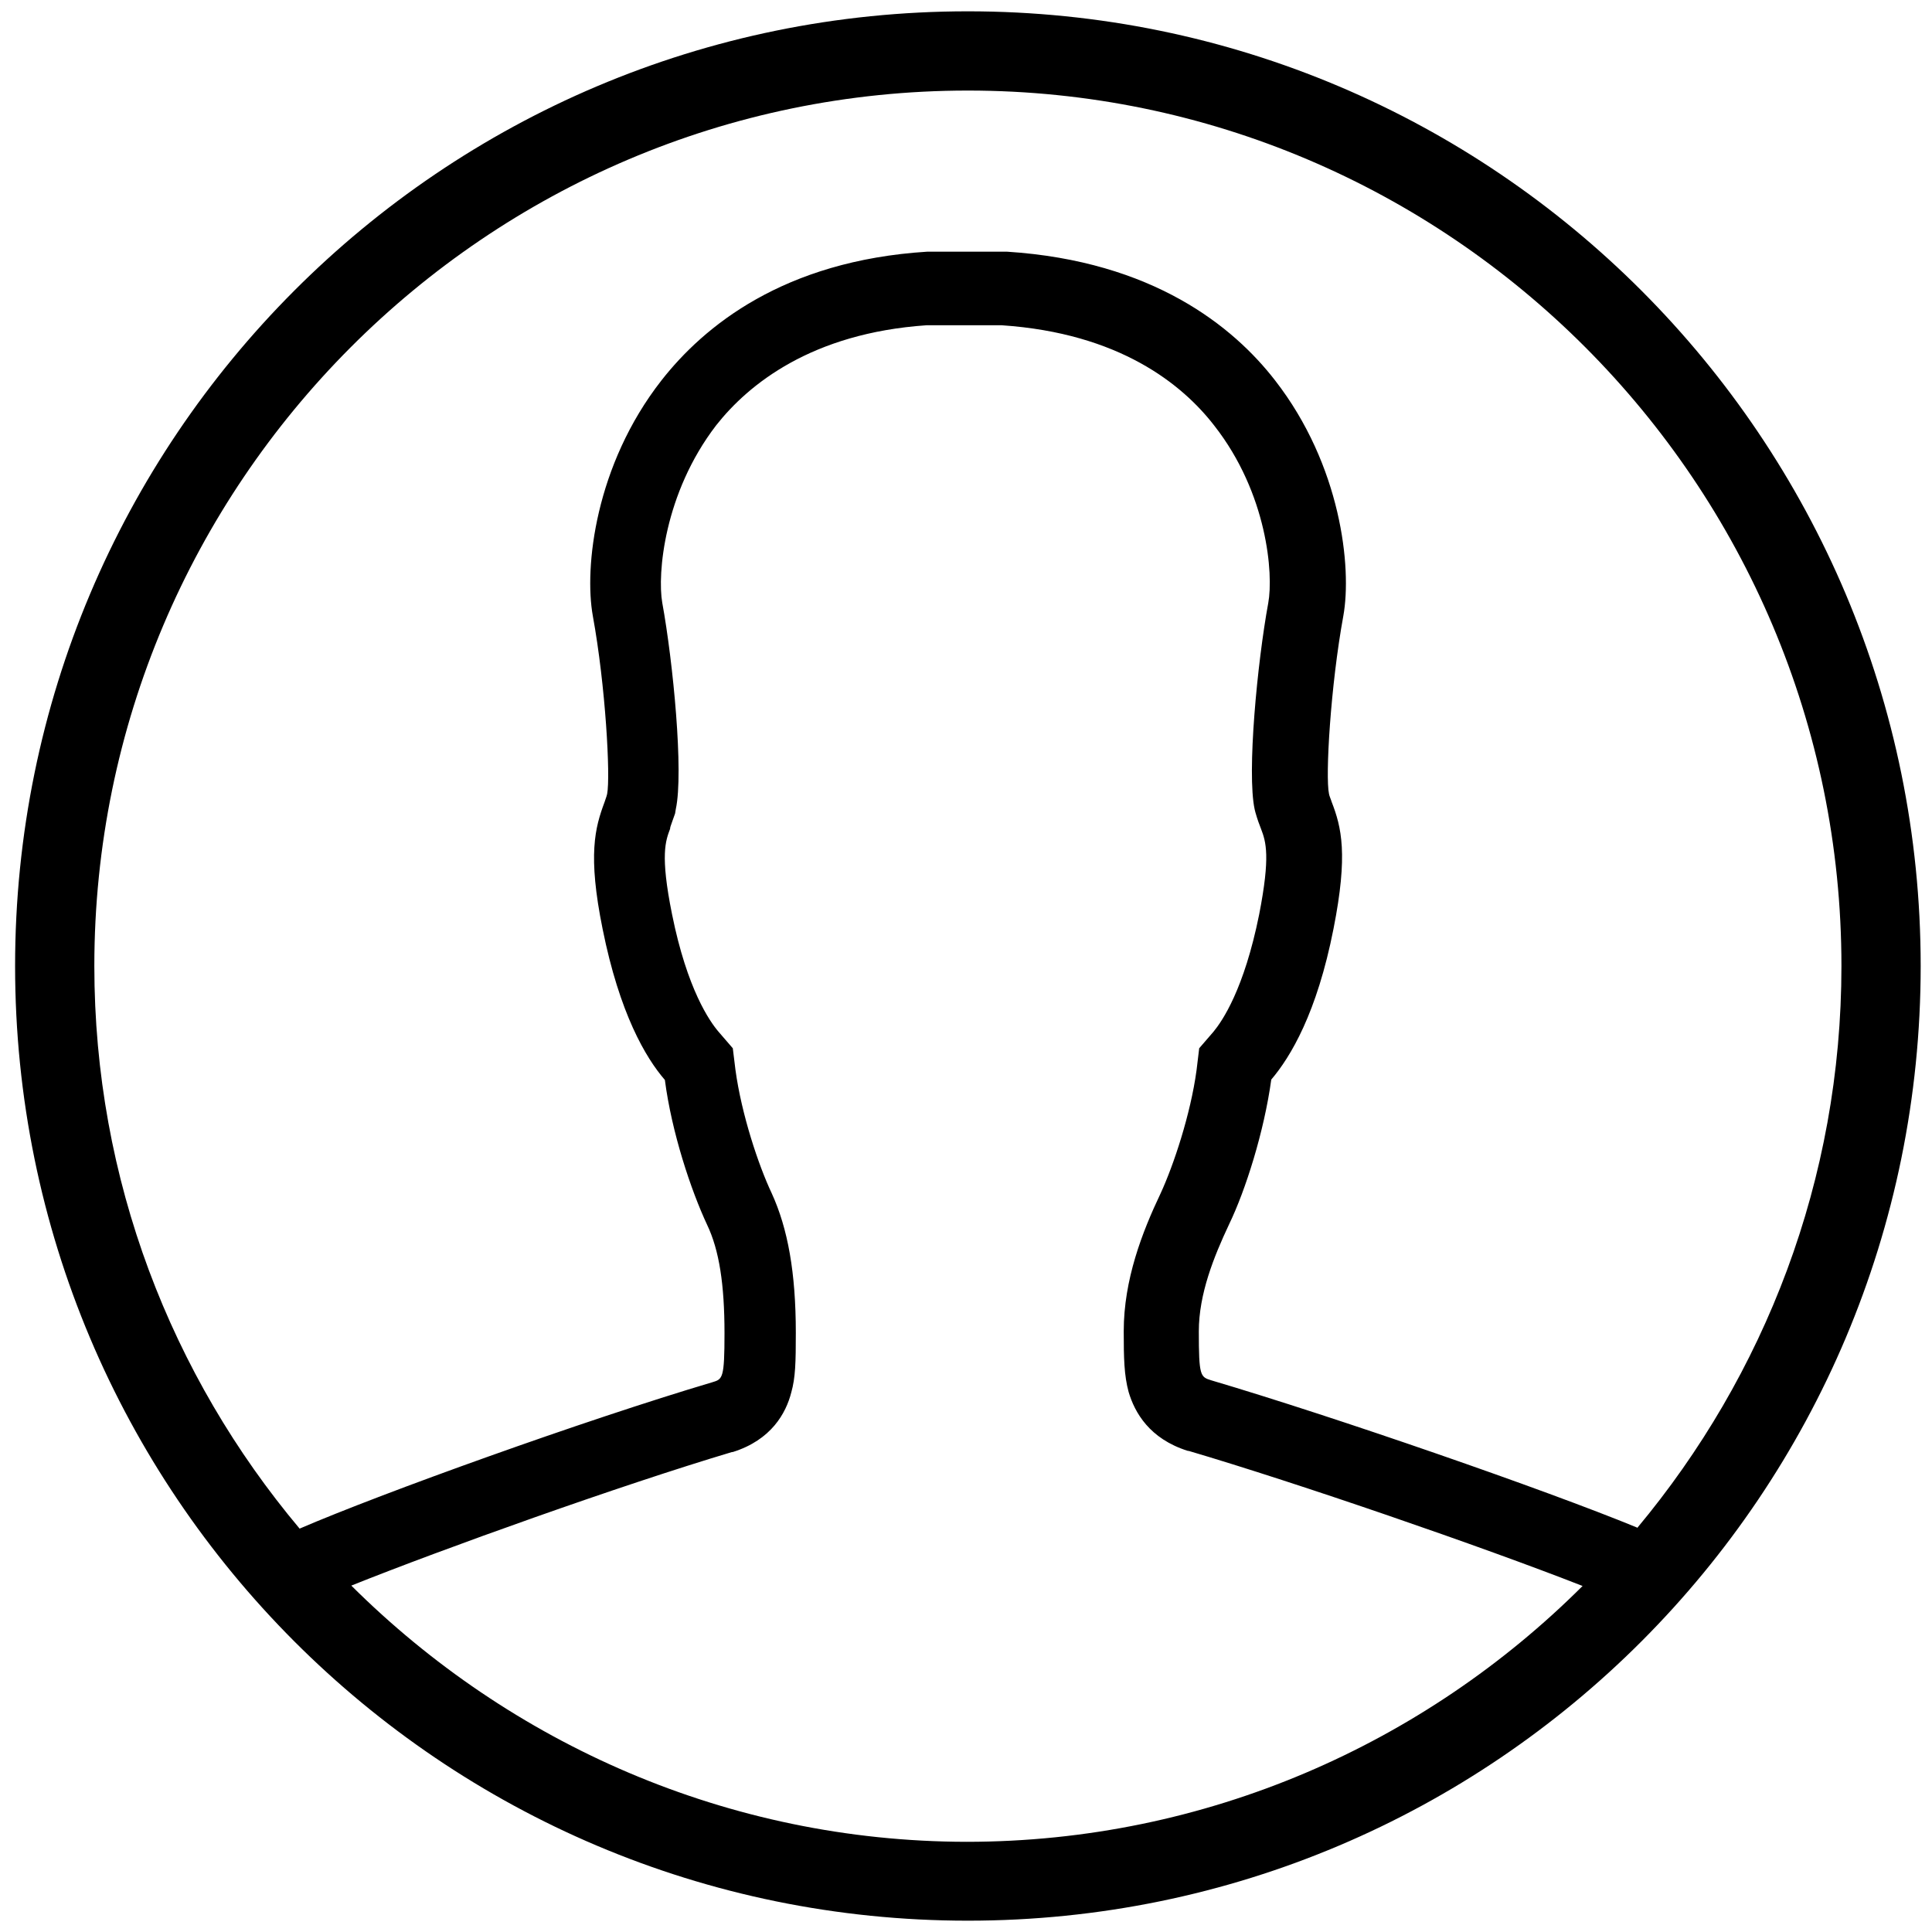 <svg id="twrp-user-ii-ios-person-ol" viewBox="0 0 512 512"><path d="M256.5,3C117,3,4,116.2,4,256s113,253,252.5,253S509,395.8,509,256S396,3,256.5,3z M256.5,24C384.1,24,488,128,488,256c0,56.7-20.4,108.5-54.1,148.9l-0.1-0.1c-24.3-10-80-29.3-112.8-39c-2.9-0.9-3.3-1.1-3.3-13c0-9.9,4-19.8,8-28.3c4.4-9.1,9.3-24.6,11.2-38.4c5.1-6,12.1-17.6,16.5-40c3.9-19.7,2.1-26.9-0.5-33.6c-0.2-0.7-0.6-1.5-0.7-2.1c-1-4.6,0.4-28.6,3.8-47.2c2.3-12.8-0.6-39.9-18.1-62.4c-11-14.2-32.3-31.6-71-34.1h-21.2c-38.1,2.4-59.2,19.8-70.4,34.1c-17.6,22.5-20.5,49.6-18.2,62.4c3.4,18.6,4.7,42.6,3.8,47.2c-0.2,0.9-0.5,1.5-0.7,2.2c-2.5,6.7-4.5,13.9-0.5,33.6c4.5,22.4,11.4,34.1,16.5,40c1.8,13.9,6.9,29.2,11.2,38.4c3.2,6.7,4.6,15.8,4.6,28.7c0,12-0.5,12.2-3.2,13c-34,10.1-87.6,29.4-109.4,38.8C45.4,364.6,25,312.7,25,256C25,128.2,128.9,24,256.5,24z M93.1,420.2c24.2-9.7,71.1-26.5,100.9-35.4h0.2c10.2-3.2,14.1-10.3,15.5-15.8c1.1-3.9,1.2-7.9,1.2-15.8c0-15.9-2.1-27.6-6.4-37c-3.5-7.4-8-20.9-9.6-32.7l-0.7-5.7l-3.8-4.4c-2.3-2.7-8.3-11.2-12.3-31.1c-3.2-15.8-1.7-19.5-0.5-22.7v-0.2l0.1-0.4c0.2-0.7,0.7-1.9,1.2-3.4l0.1-0.6l0.1-0.6c2.1-9.7-0.7-38.8-3.6-54.7c-1.3-7.5,0.4-28.9,14.3-47c8.6-10.9,25.3-24.4,55.7-26.5h20c31.1,2.1,47.8,15.6,56.3,26.6c14.1,18,15.7,39.4,14.3,47c-2.9,15.8-5.7,45-3.6,54.7l0.1,0.4l0.1,0.4c0.5,1.8,1.1,3.4,1.5,4.4c1.3,3.4,2.5,7.2-0.5,22.6c-4,19.9-9.8,28.3-12.1,31.1l-3.8,4.4l-0.7,5.8c-1.6,11.8-6.1,25.2-9.5,32.6c-4.9,10.3-9.8,22.9-9.8,36.6c0,7.1,0.1,11.7,1.3,16.1c1.6,5.4,5.5,12.4,15.7,15.6h0.2c28.8,8.5,77.6,25.3,104.4,35.8c-41.9,41.8-99.7,67.8-163.3,67.8C192.8,488,135.1,462,93.1,420.2L93.1,420.2z"/></svg>

